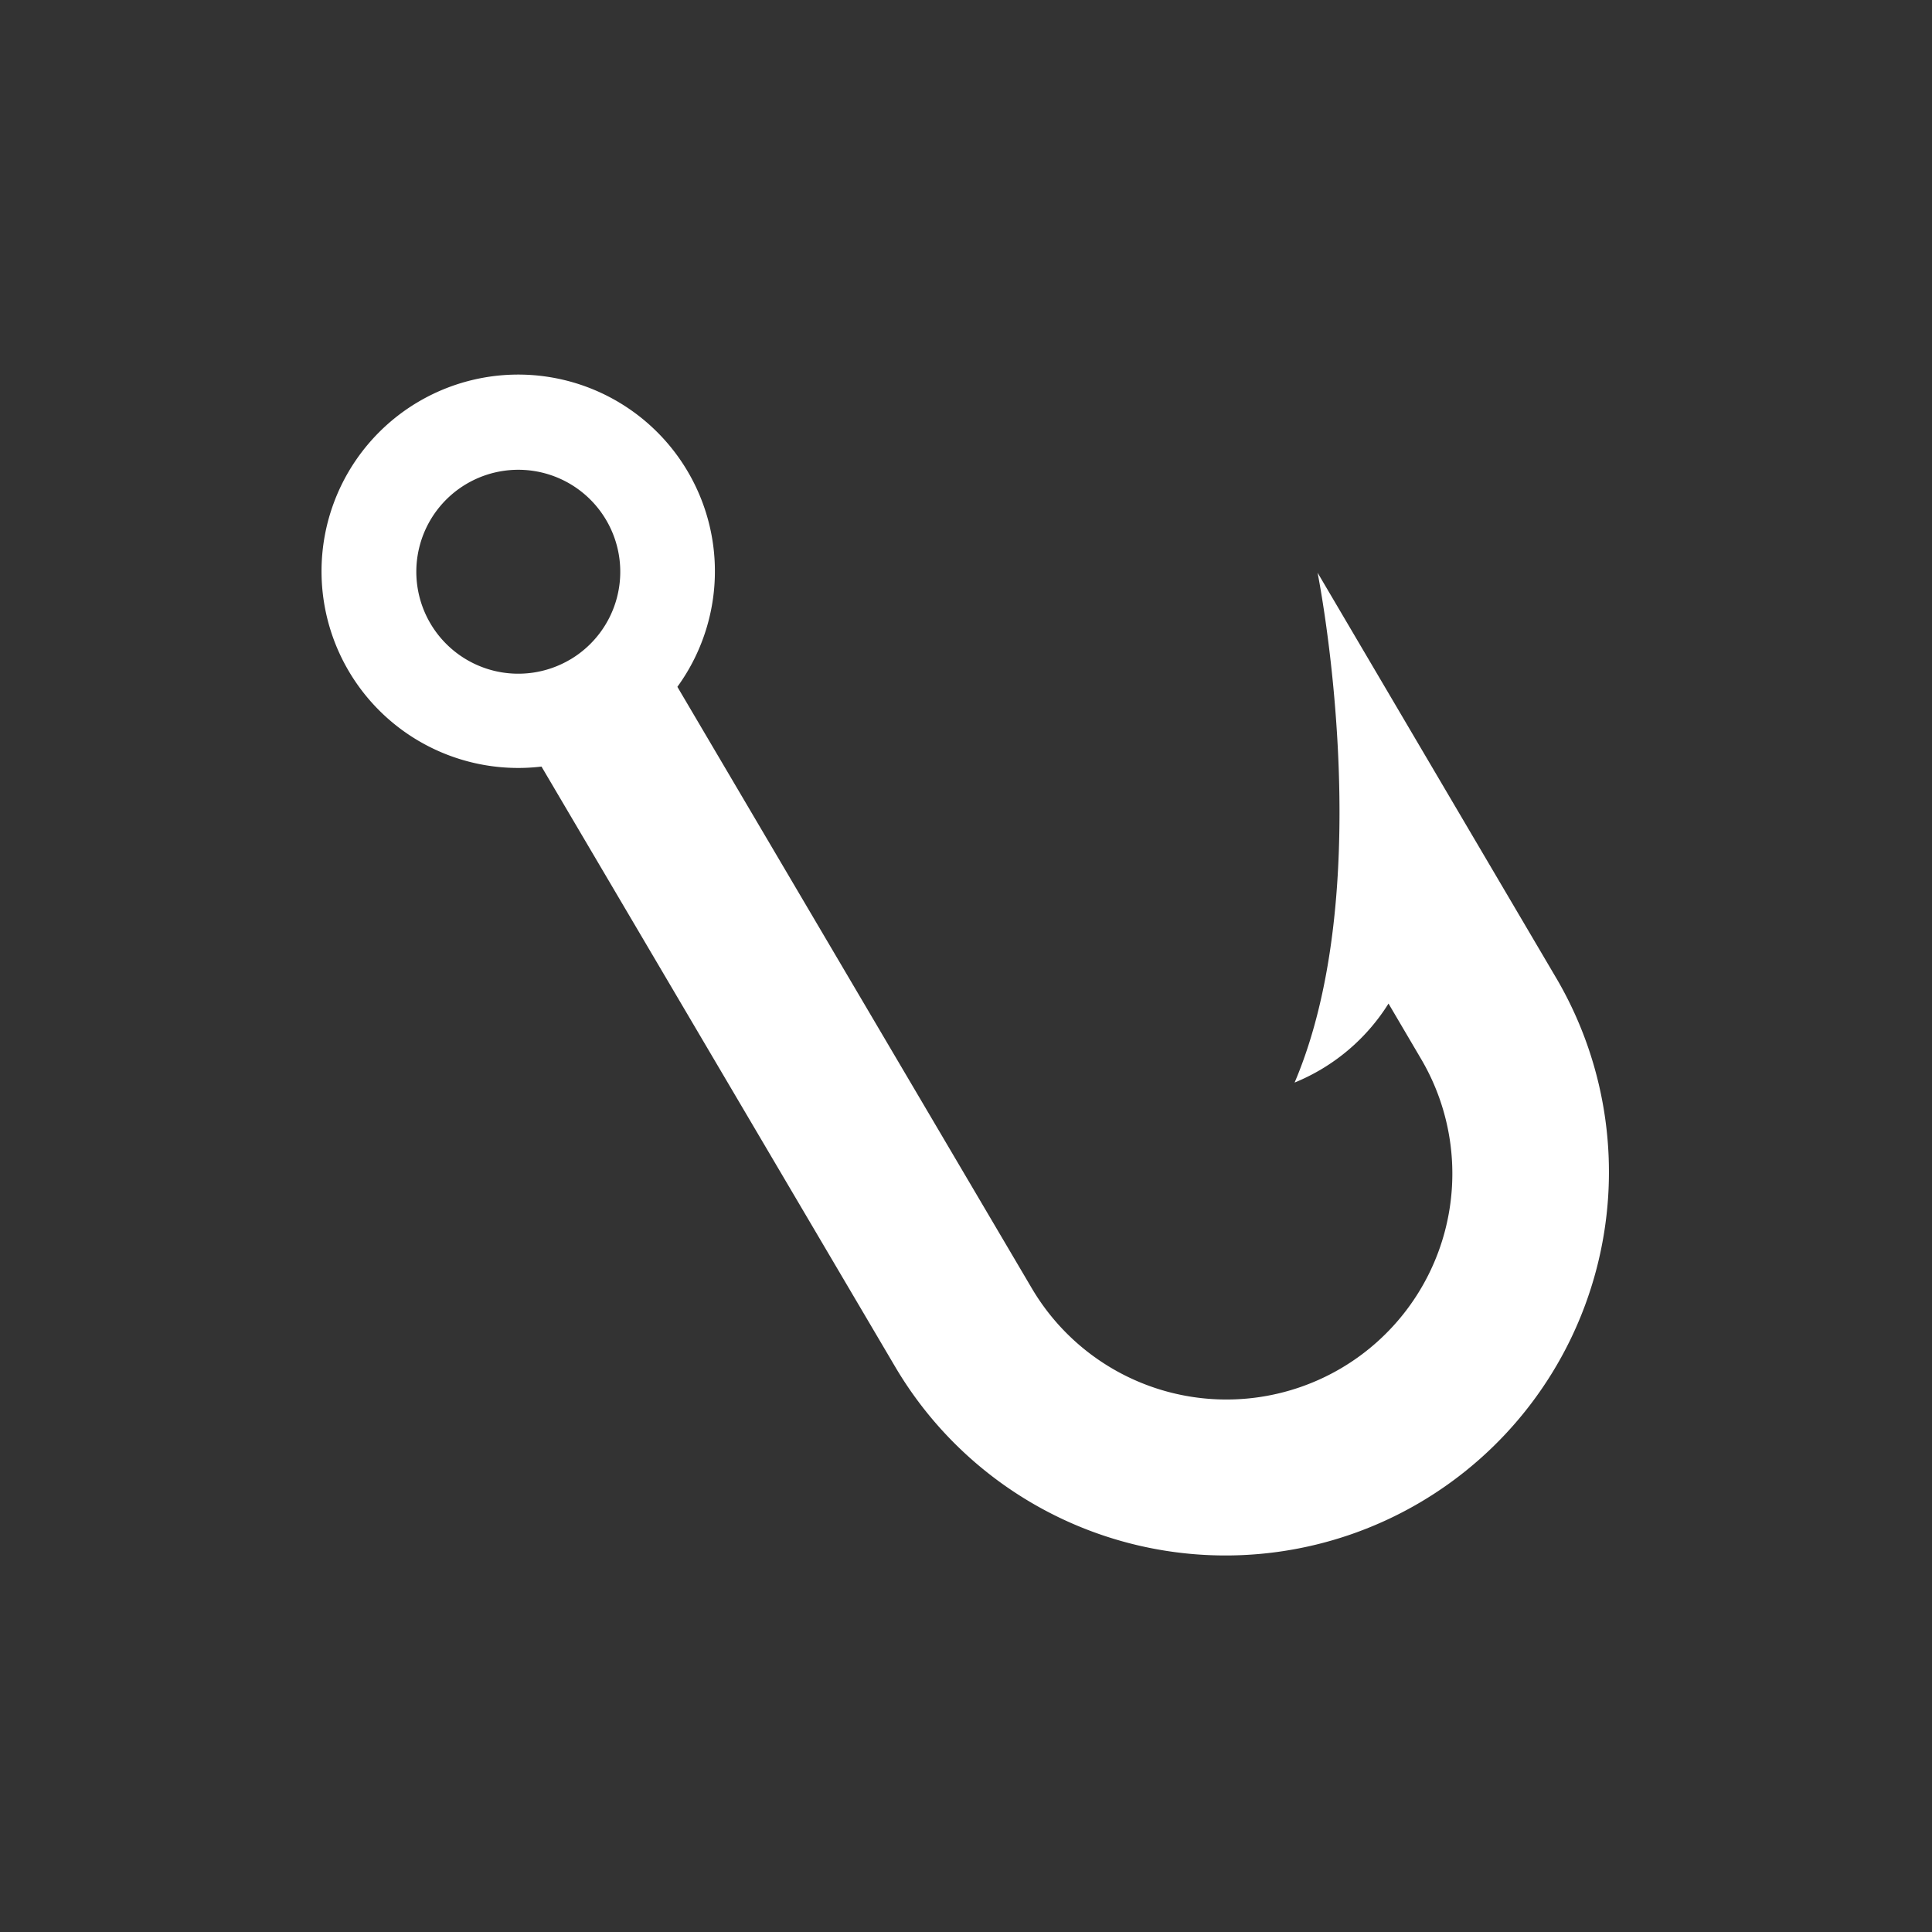 <svg xmlns="http://www.w3.org/2000/svg" xmlns:xlink="http://www.w3.org/1999/xlink" width="36" height="36" viewBox="0 0 36 36"><rect x="0" y="0" width="36" height="36" fill="#333333" stroke="none"/><defs><clipPath id="b"><rect width="36" height="36"/></clipPath></defs><g id="a" clip-path="url(#b)"><path d="M384.826,728.563a3.721,3.721,0,0,0,1.75-1.472l.611,1.039a4.209,4.209,0,0,1-7.262,4.259l-6.6-11.2a3.665,3.665,0,1,0-2.532,1.486l6.6,11.2a7.145,7.145,0,0,0,12.327-7.228l-4.466-7.585S386.414,724.832,384.826,728.563Zm-13.5-7.882a1.9,1.9,0,1,1,.675-2.595A1.9,1.9,0,0,1,371.327,720.681Z" transform="translate(-360.703 -708.391)" fill="#fff"/></g></svg>